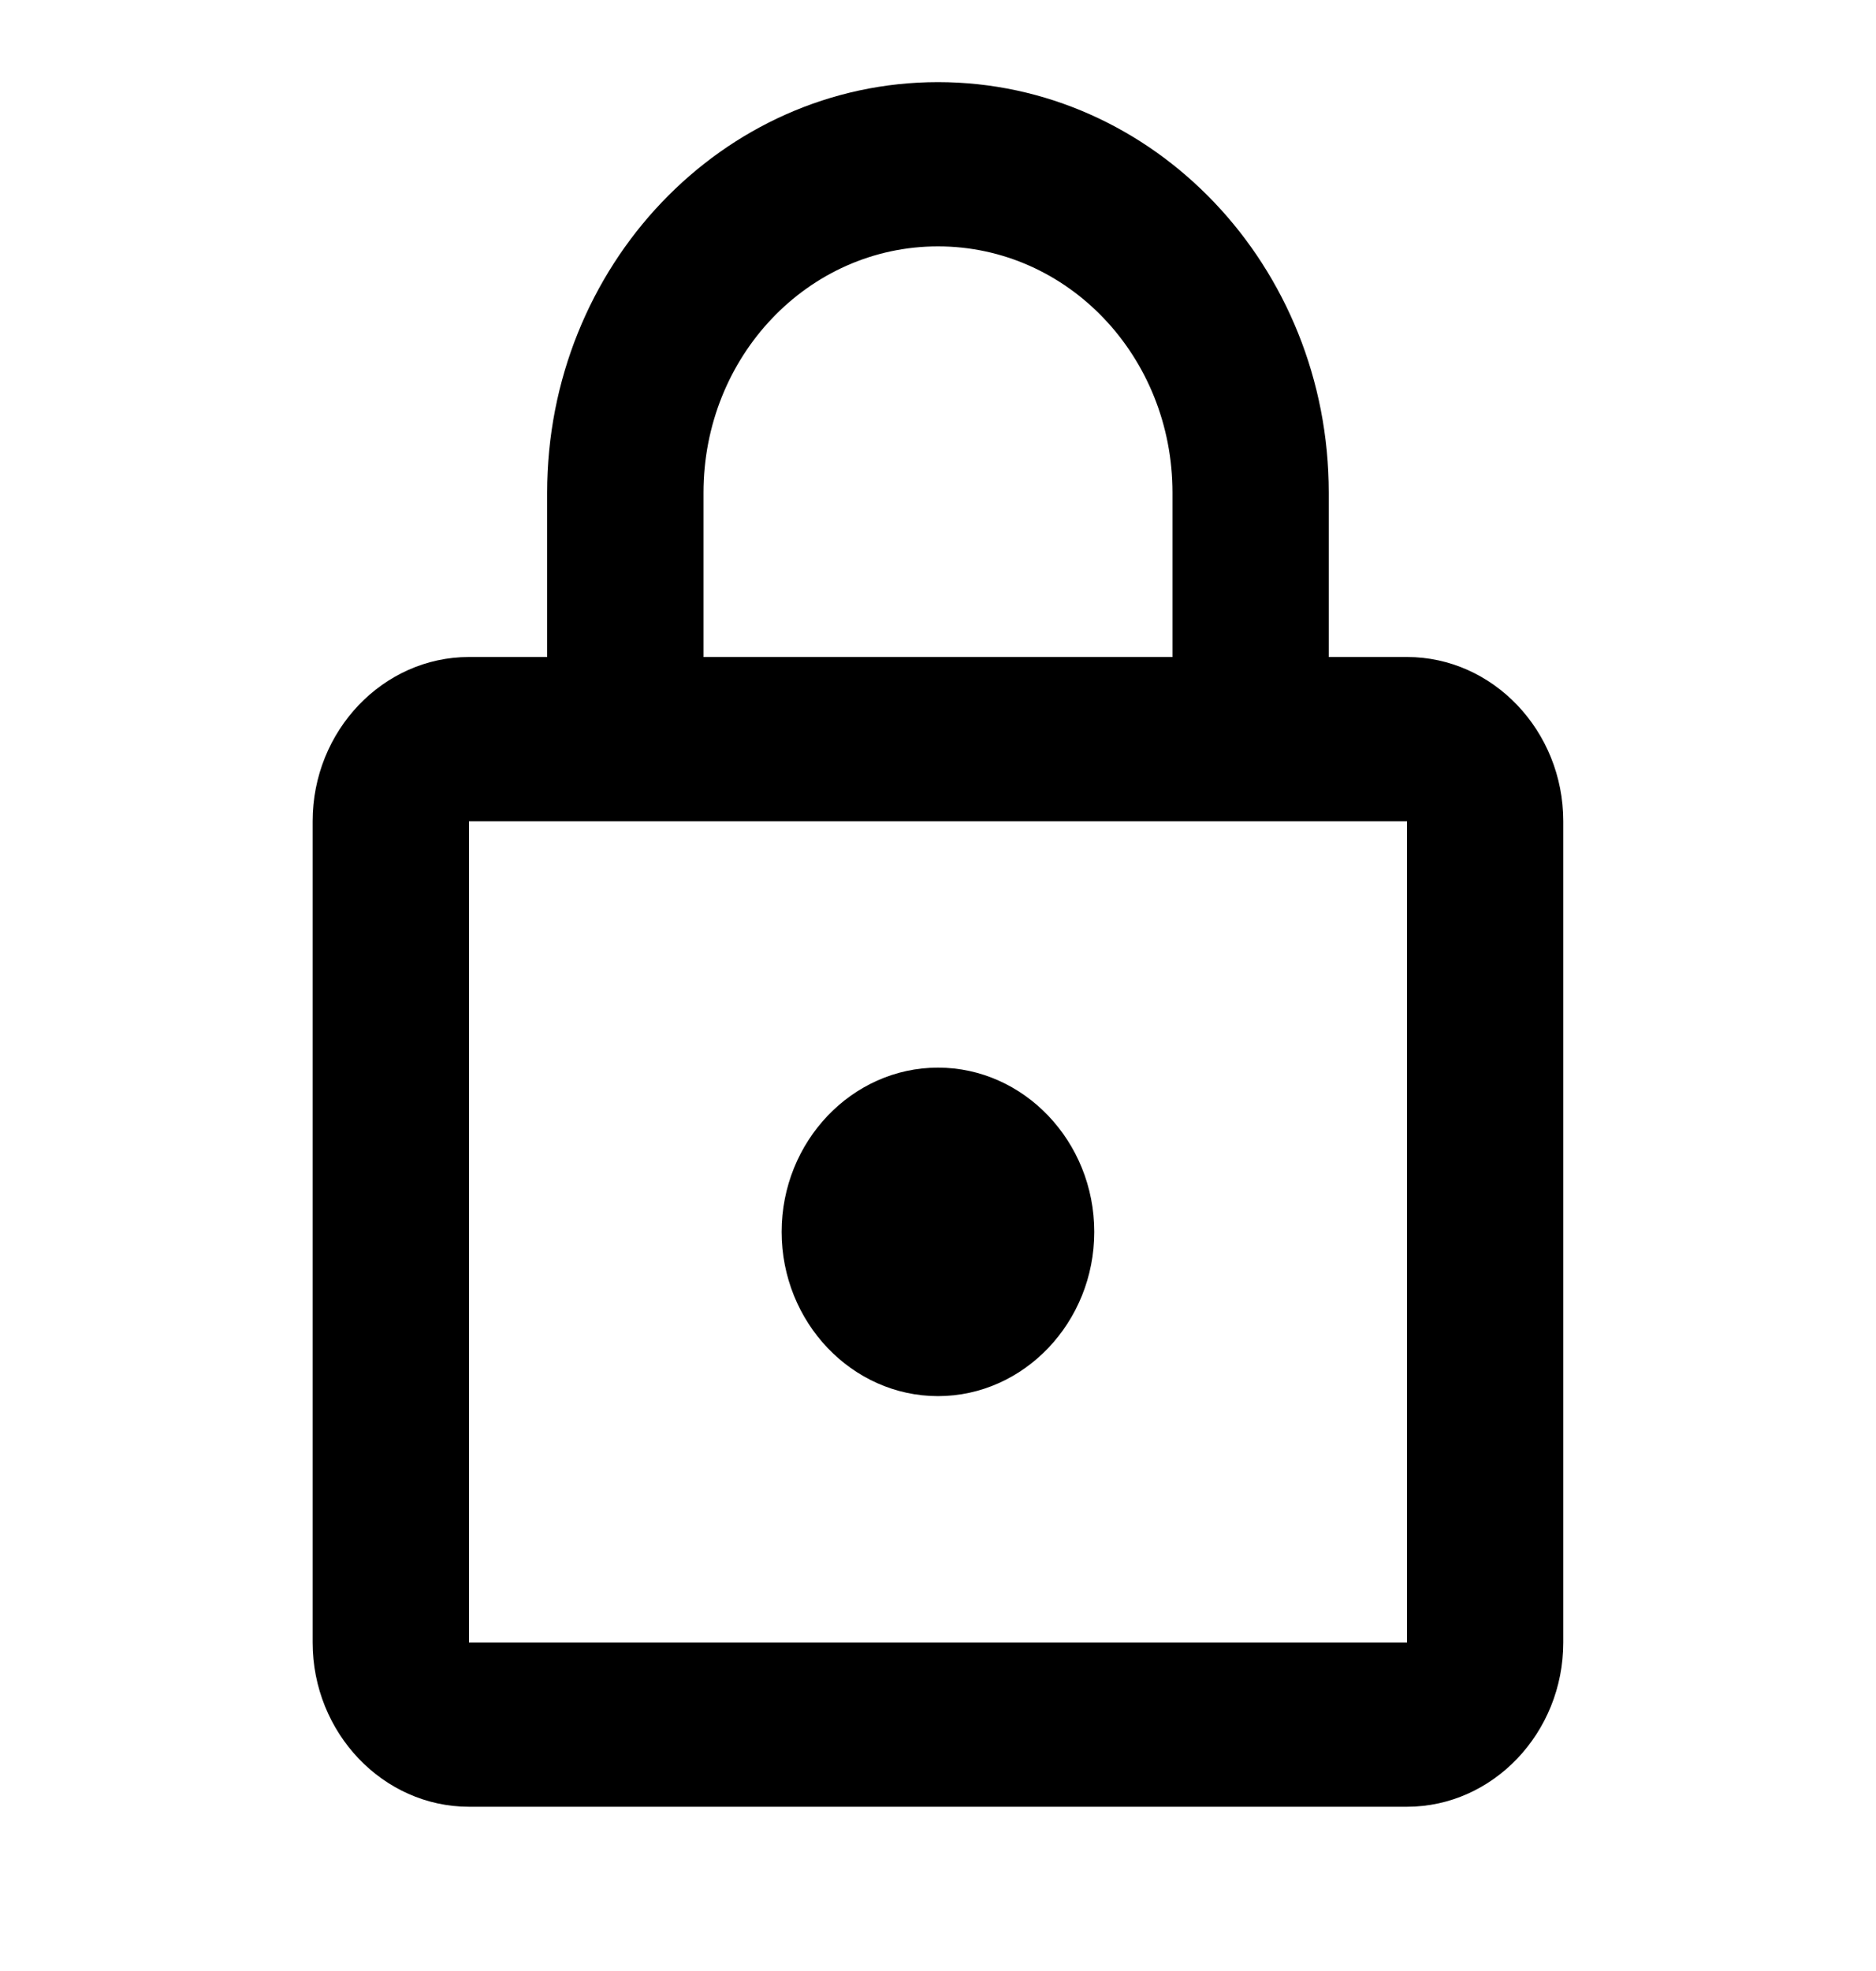 <svg width="20" height="21" viewBox="0 0 20 21" fill="none" xmlns="http://www.w3.org/2000/svg">
<path d="M15 7H14.166V5.25C14.166 2.835 12.3 0.875 10 0.875C7.7 0.875 5.833 2.835 5.833 5.25V7H5C4.083 7 3.333 7.787 3.333 8.75V17.5C3.333 18.462 4.083 19.25 5 19.25H15C15.916 19.25 16.666 18.462 16.666 17.5V8.75C16.666 7.787 15.916 7 15 7ZM7.5 5.25C7.5 3.797 8.616 2.625 10 2.625C11.383 2.625 12.5 3.797 12.5 5.25V7H7.5V5.25ZM15 17.5H5V8.75H15V17.5ZM10 14.875C10.916 14.875 11.666 14.088 11.666 13.125C11.666 12.162 10.916 11.375 10 11.375C9.083 11.375 8.333 12.162 8.333 13.125C8.333 14.088 9.083 14.875 10 14.875Z" fill="black"/>
</svg>
